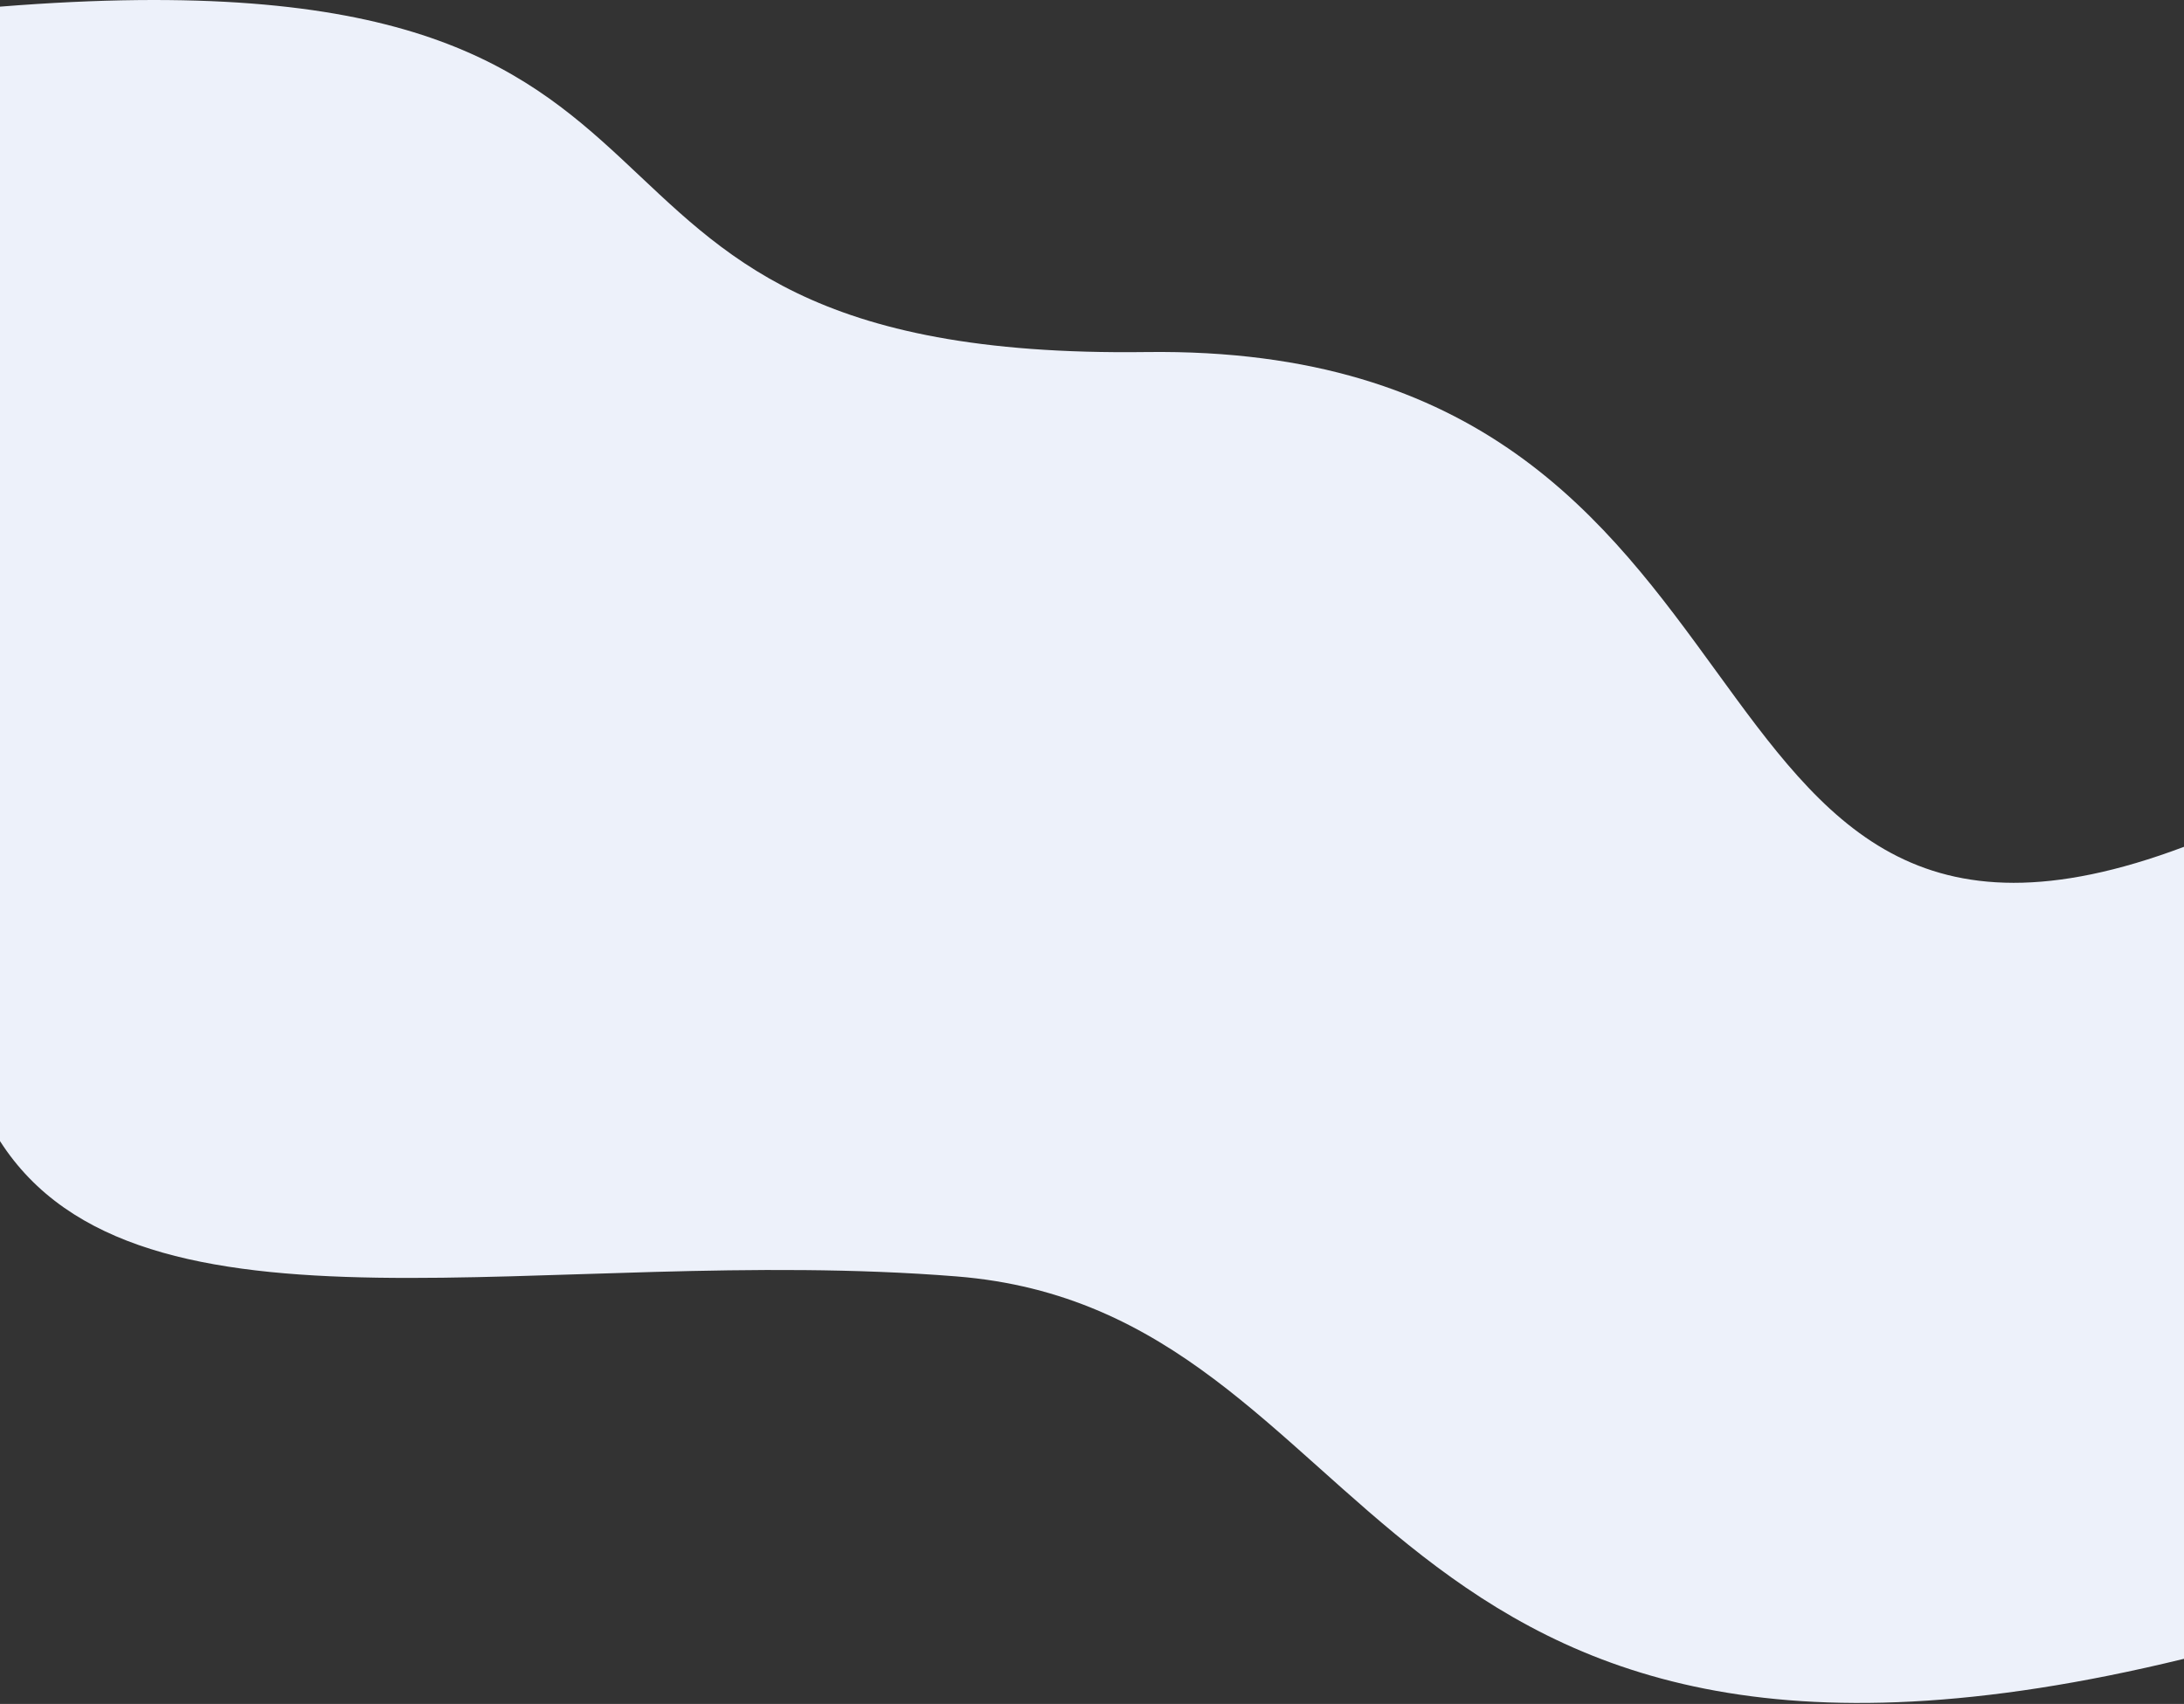 <svg fill="none" height="1066" preserveAspectRatio="none" viewBox="0 0 1366 1066" width="1366" xmlns="http://www.w3.org/2000/svg"><rect x="0" y="0" width="1366" height="1066" fill="#333333" stroke="none"/><path clip-rule="evenodd" d="m0 4.157v709.707c86.699 135.457 342.718 64.201 598.318 84.668 268.896 21.524 252.235 365.018 767.682 239.218v-507.986c-333.91 125.578-229.79-315.104-649.191-309.525-419.416 5.587-216.646-256.056-716.809-216.082z" fill="#edf1fa" fill-rule="evenodd"/></svg>